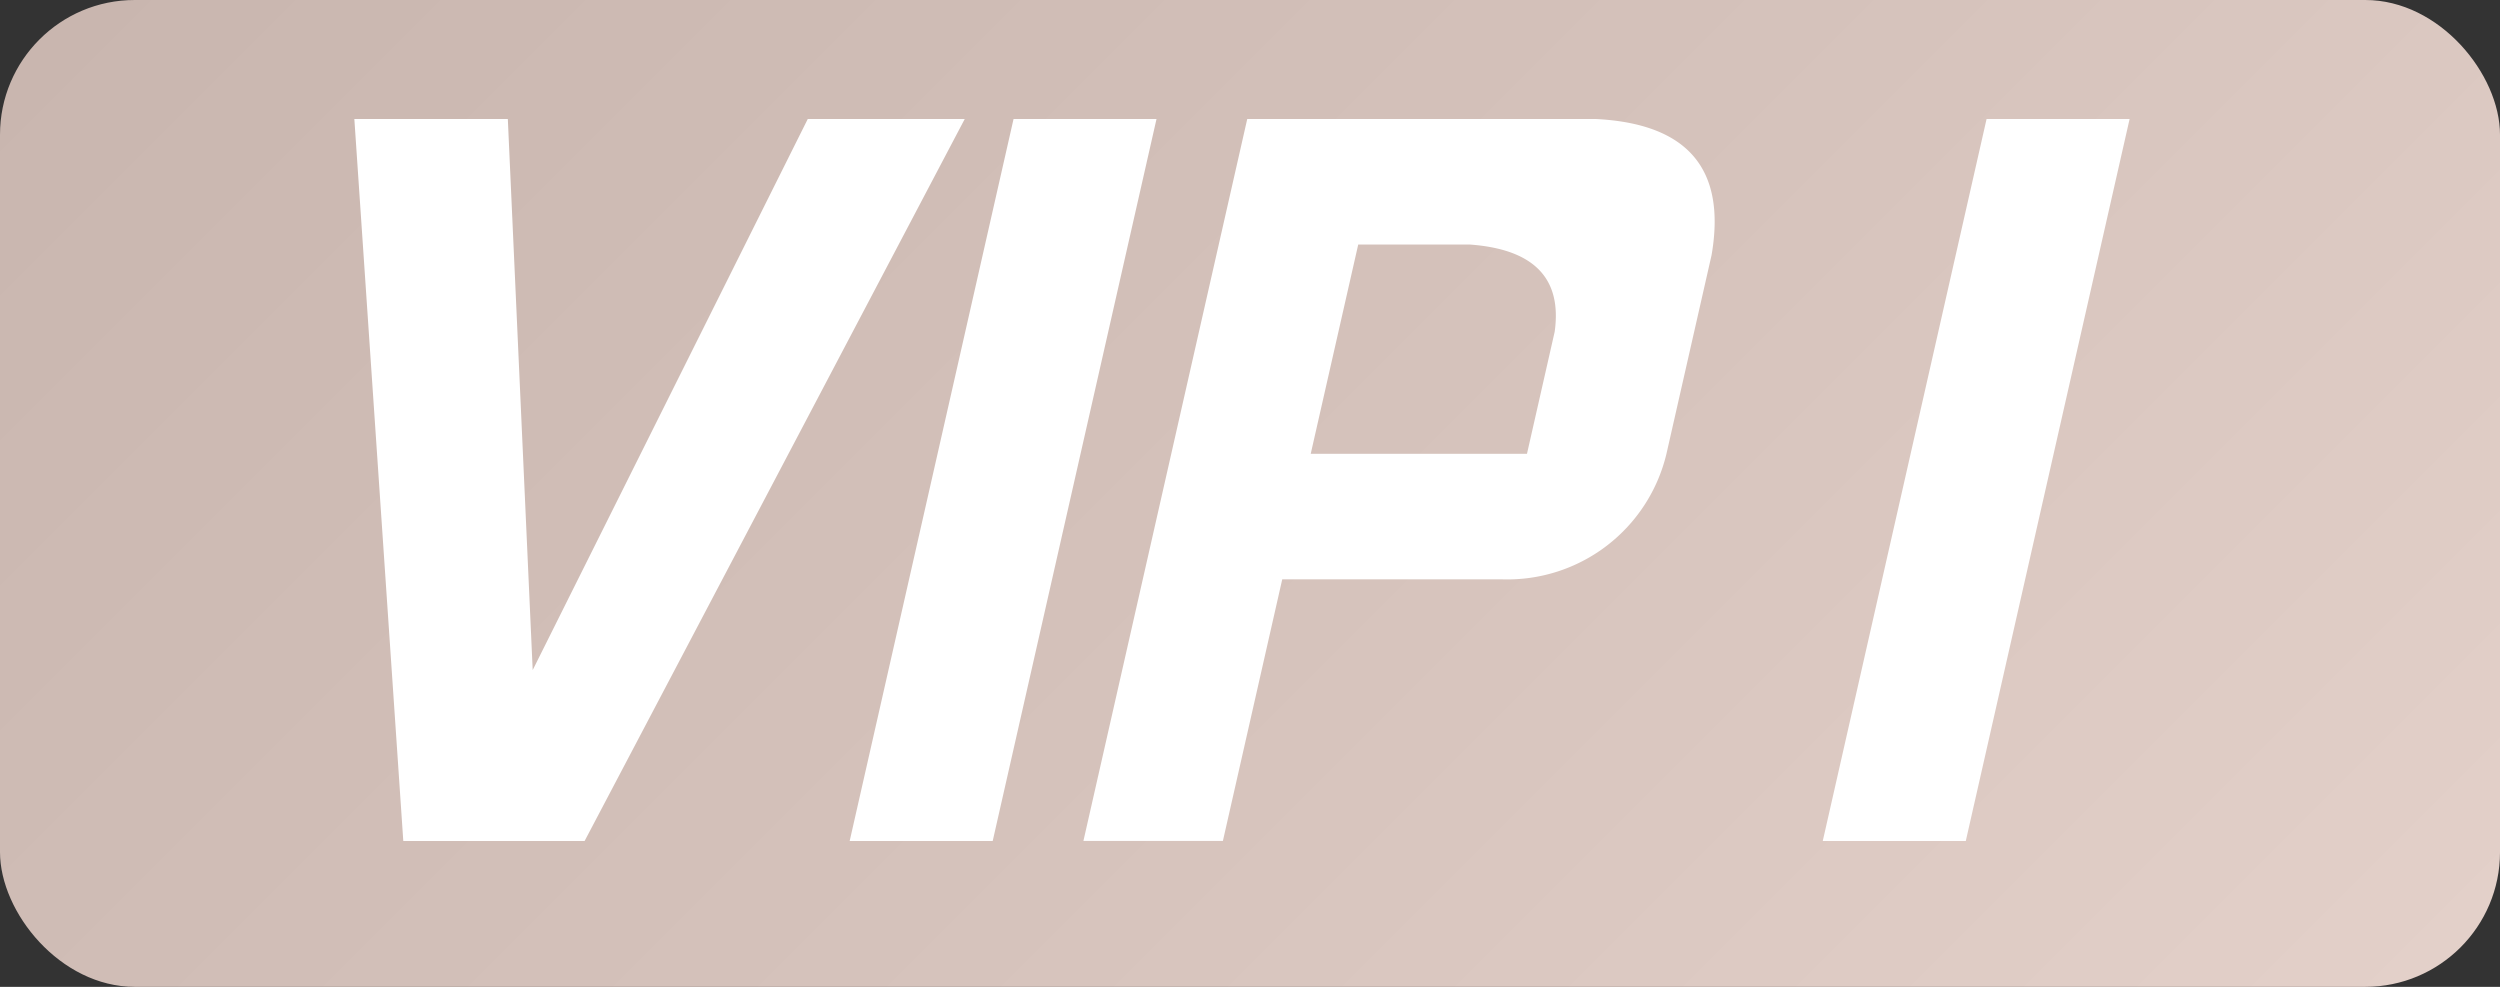 <svg xmlns="http://www.w3.org/2000/svg" xmlns:xlink="http://www.w3.org/1999/xlink" viewBox="0 0 38 15"><rect x="0" y="0" width="38" height="15" fill="#333333" stroke="none"/><defs><style>.a{fill:url(#a);}.b{fill:#fff;}</style><linearGradient id="a" x1="31.65" y1="20.15" x2="6.35" y2="-5.15" gradientUnits="userSpaceOnUse"><stop offset="0" stop-color="#e3d0c9"/><stop offset="0.478" stop-color="#d5c2bb"/><stop offset="1" stop-color="#c9b6af"/></linearGradient></defs><rect class="a" width="38" height="15" rx="2.048"/><path class="b" d="M13.288,2.809h2.386L9.896,13.783H7.14L6.396,2.809H8.729l.378,8.376Z" transform="translate(-1.01 -1)"/><path class="b" d="M18.589,2.809,16.099,13.783H13.925L16.416,2.809Z" transform="translate(-1.01 -1)"/><path class="b" d="M27.026,4.877,26.34,7.898a2.487,2.487,0,0,1-2.5,1.908H20.5l-.902,3.976h-2.12L19.968,2.809H25.269Q27.364,2.916,27.026,4.877ZM24.22,7.898l.421-1.855q.171-1.22-1.29-1.326H21.655l-.722,3.181Z" transform="translate(-1.01 -1)"/><path class="b" d="M33.38,2.809,30.89,13.783H28.716L31.206,2.809Z" transform="translate(-1.01 -1)"/></svg>